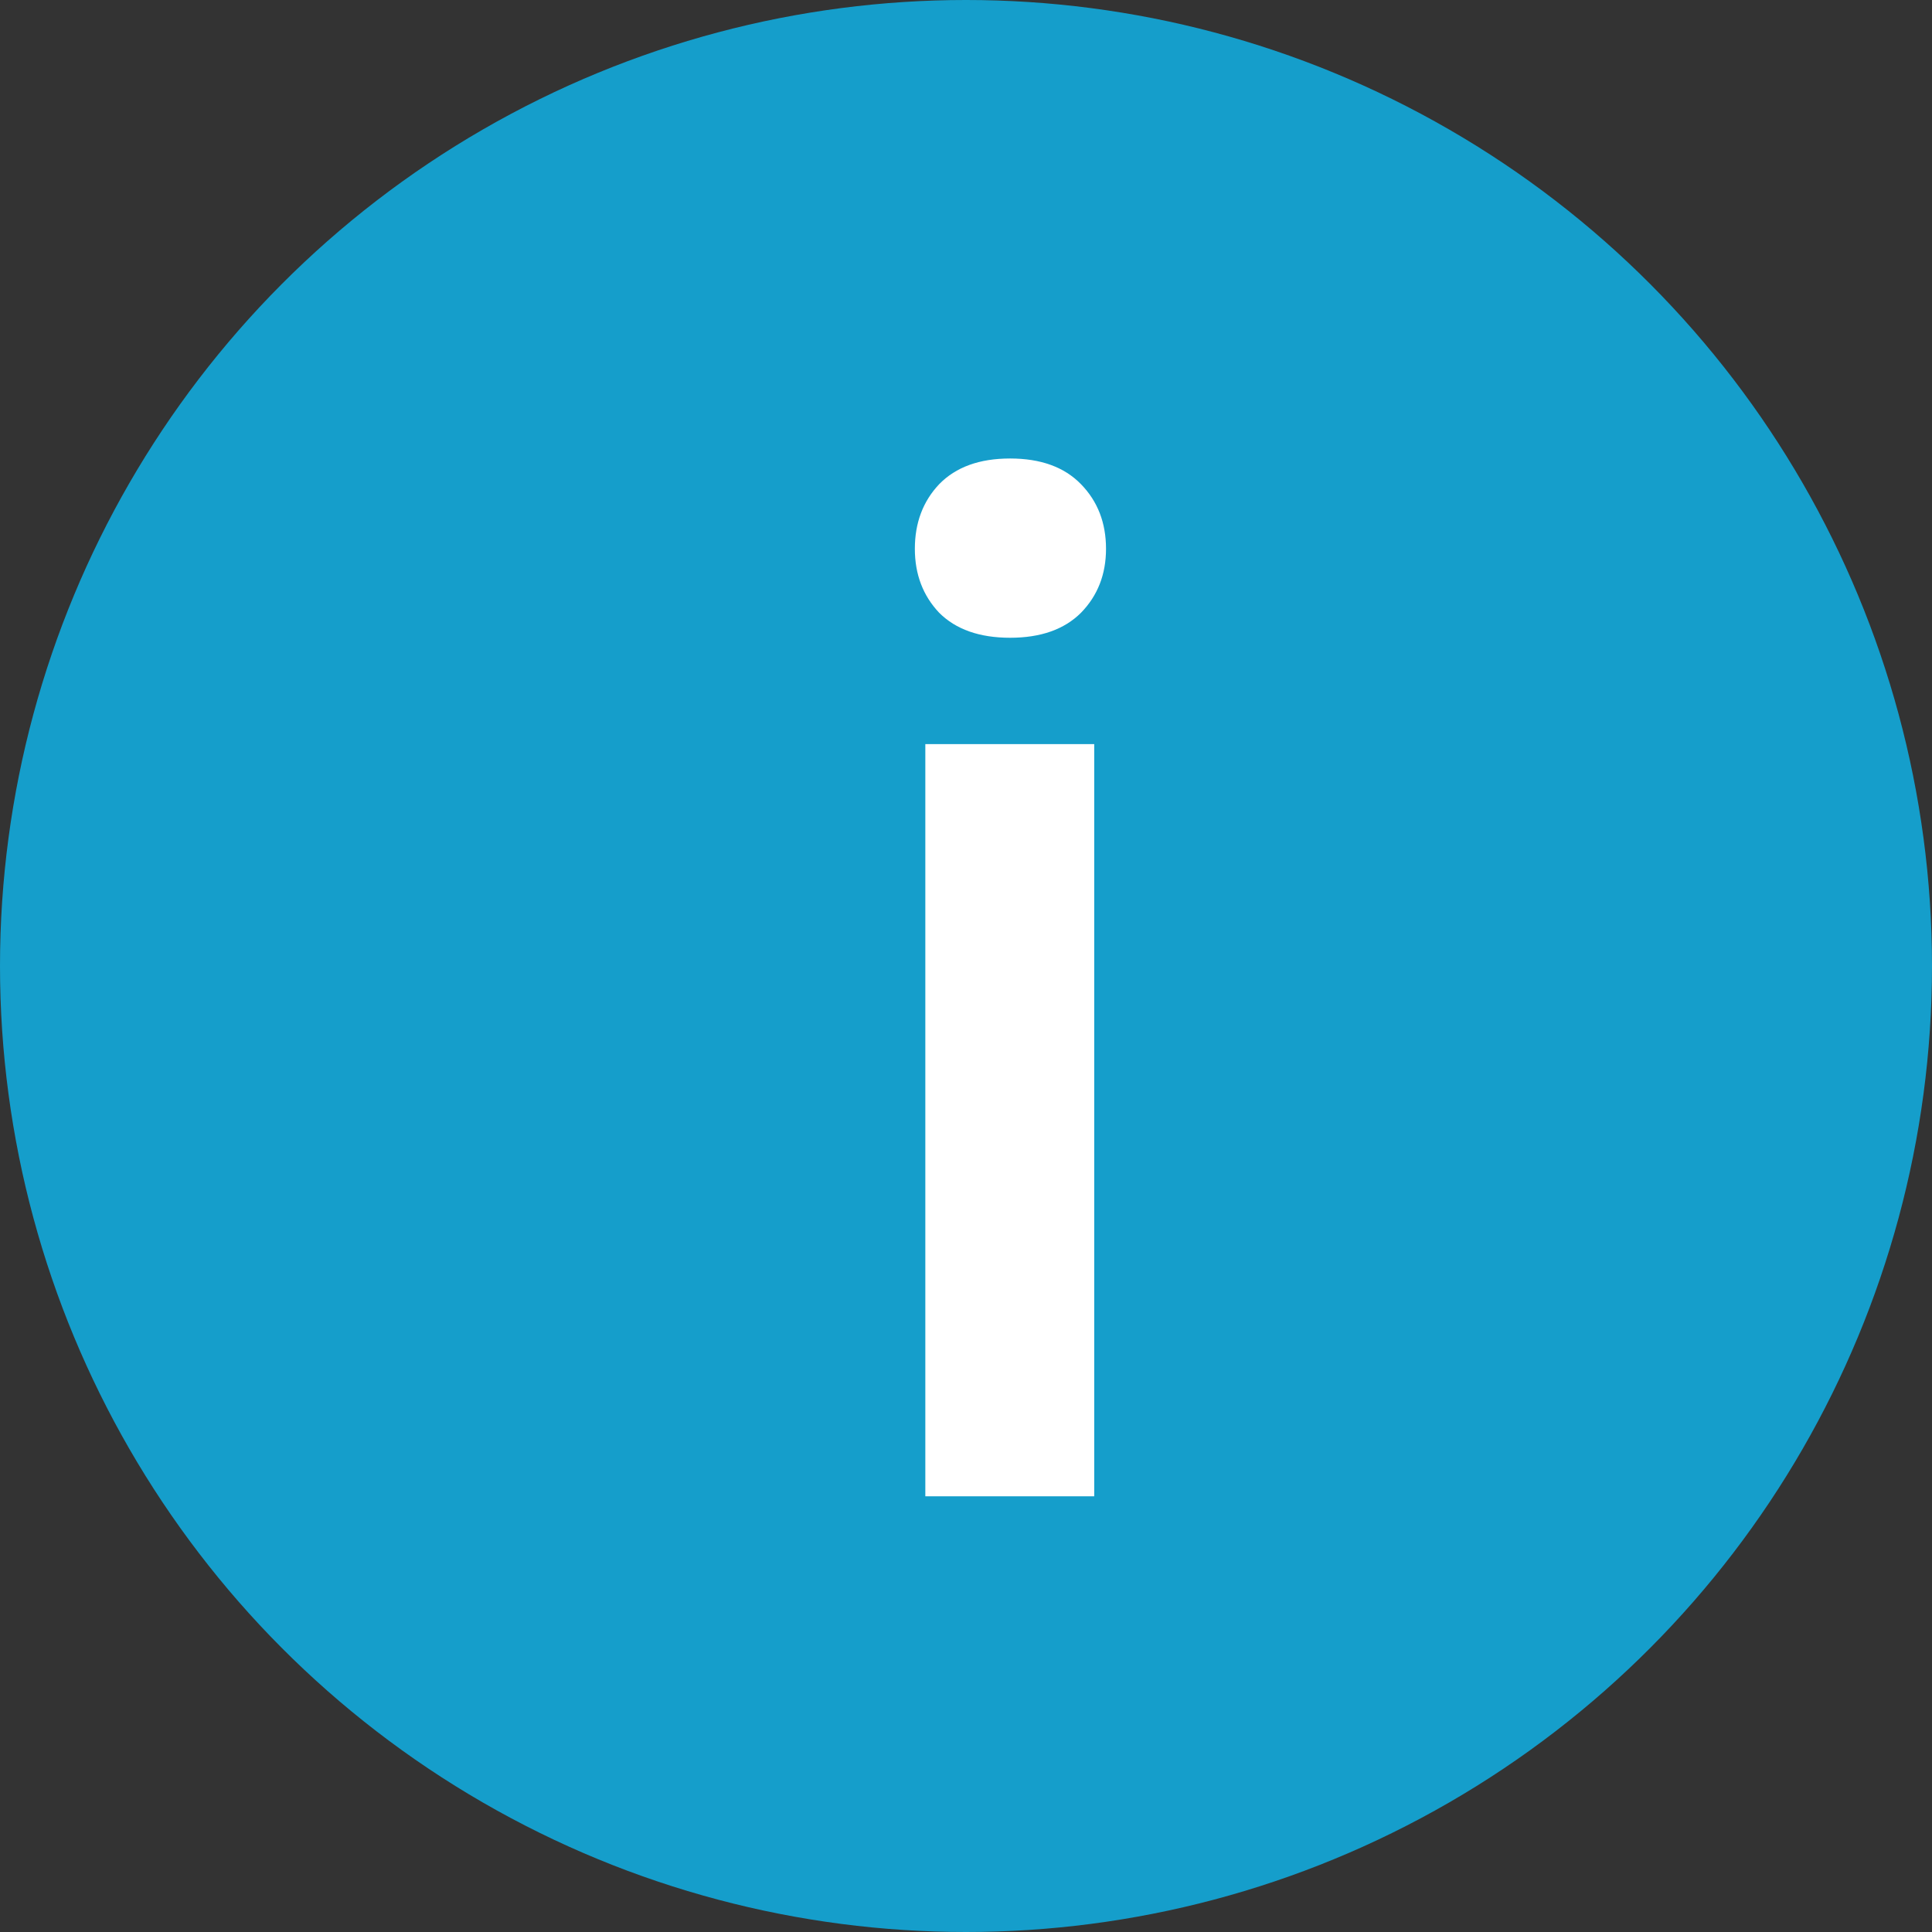 <svg width="19" height="19" viewBox="0 0 19 19" fill="none"
  xmlns="http://www.w3.org/2000/svg">
  <rect x="0" y="0" width="19" height="19" fill="#333333" stroke="none"/>
  <circle cx="9.5" cy="9.5" r="9.5" fill="#159ECB"/>
  <path d="M10.761 14.715H9.1V7.318H10.761V14.715ZM8.997 5.397C8.997 5.142 9.077 4.93 9.236 4.762C9.4 4.593 9.633 4.509 9.934 4.509C10.234 4.509 10.467 4.593 10.631 4.762C10.795 4.93 10.877 5.142 10.877 5.397C10.877 5.648 10.795 5.858 10.631 6.026C10.467 6.19 10.234 6.272 9.934 6.272C9.633 6.272 9.4 6.19 9.236 6.026C9.077 5.858 8.997 5.648 8.997 5.397Z" fill="white"/>
</svg>
